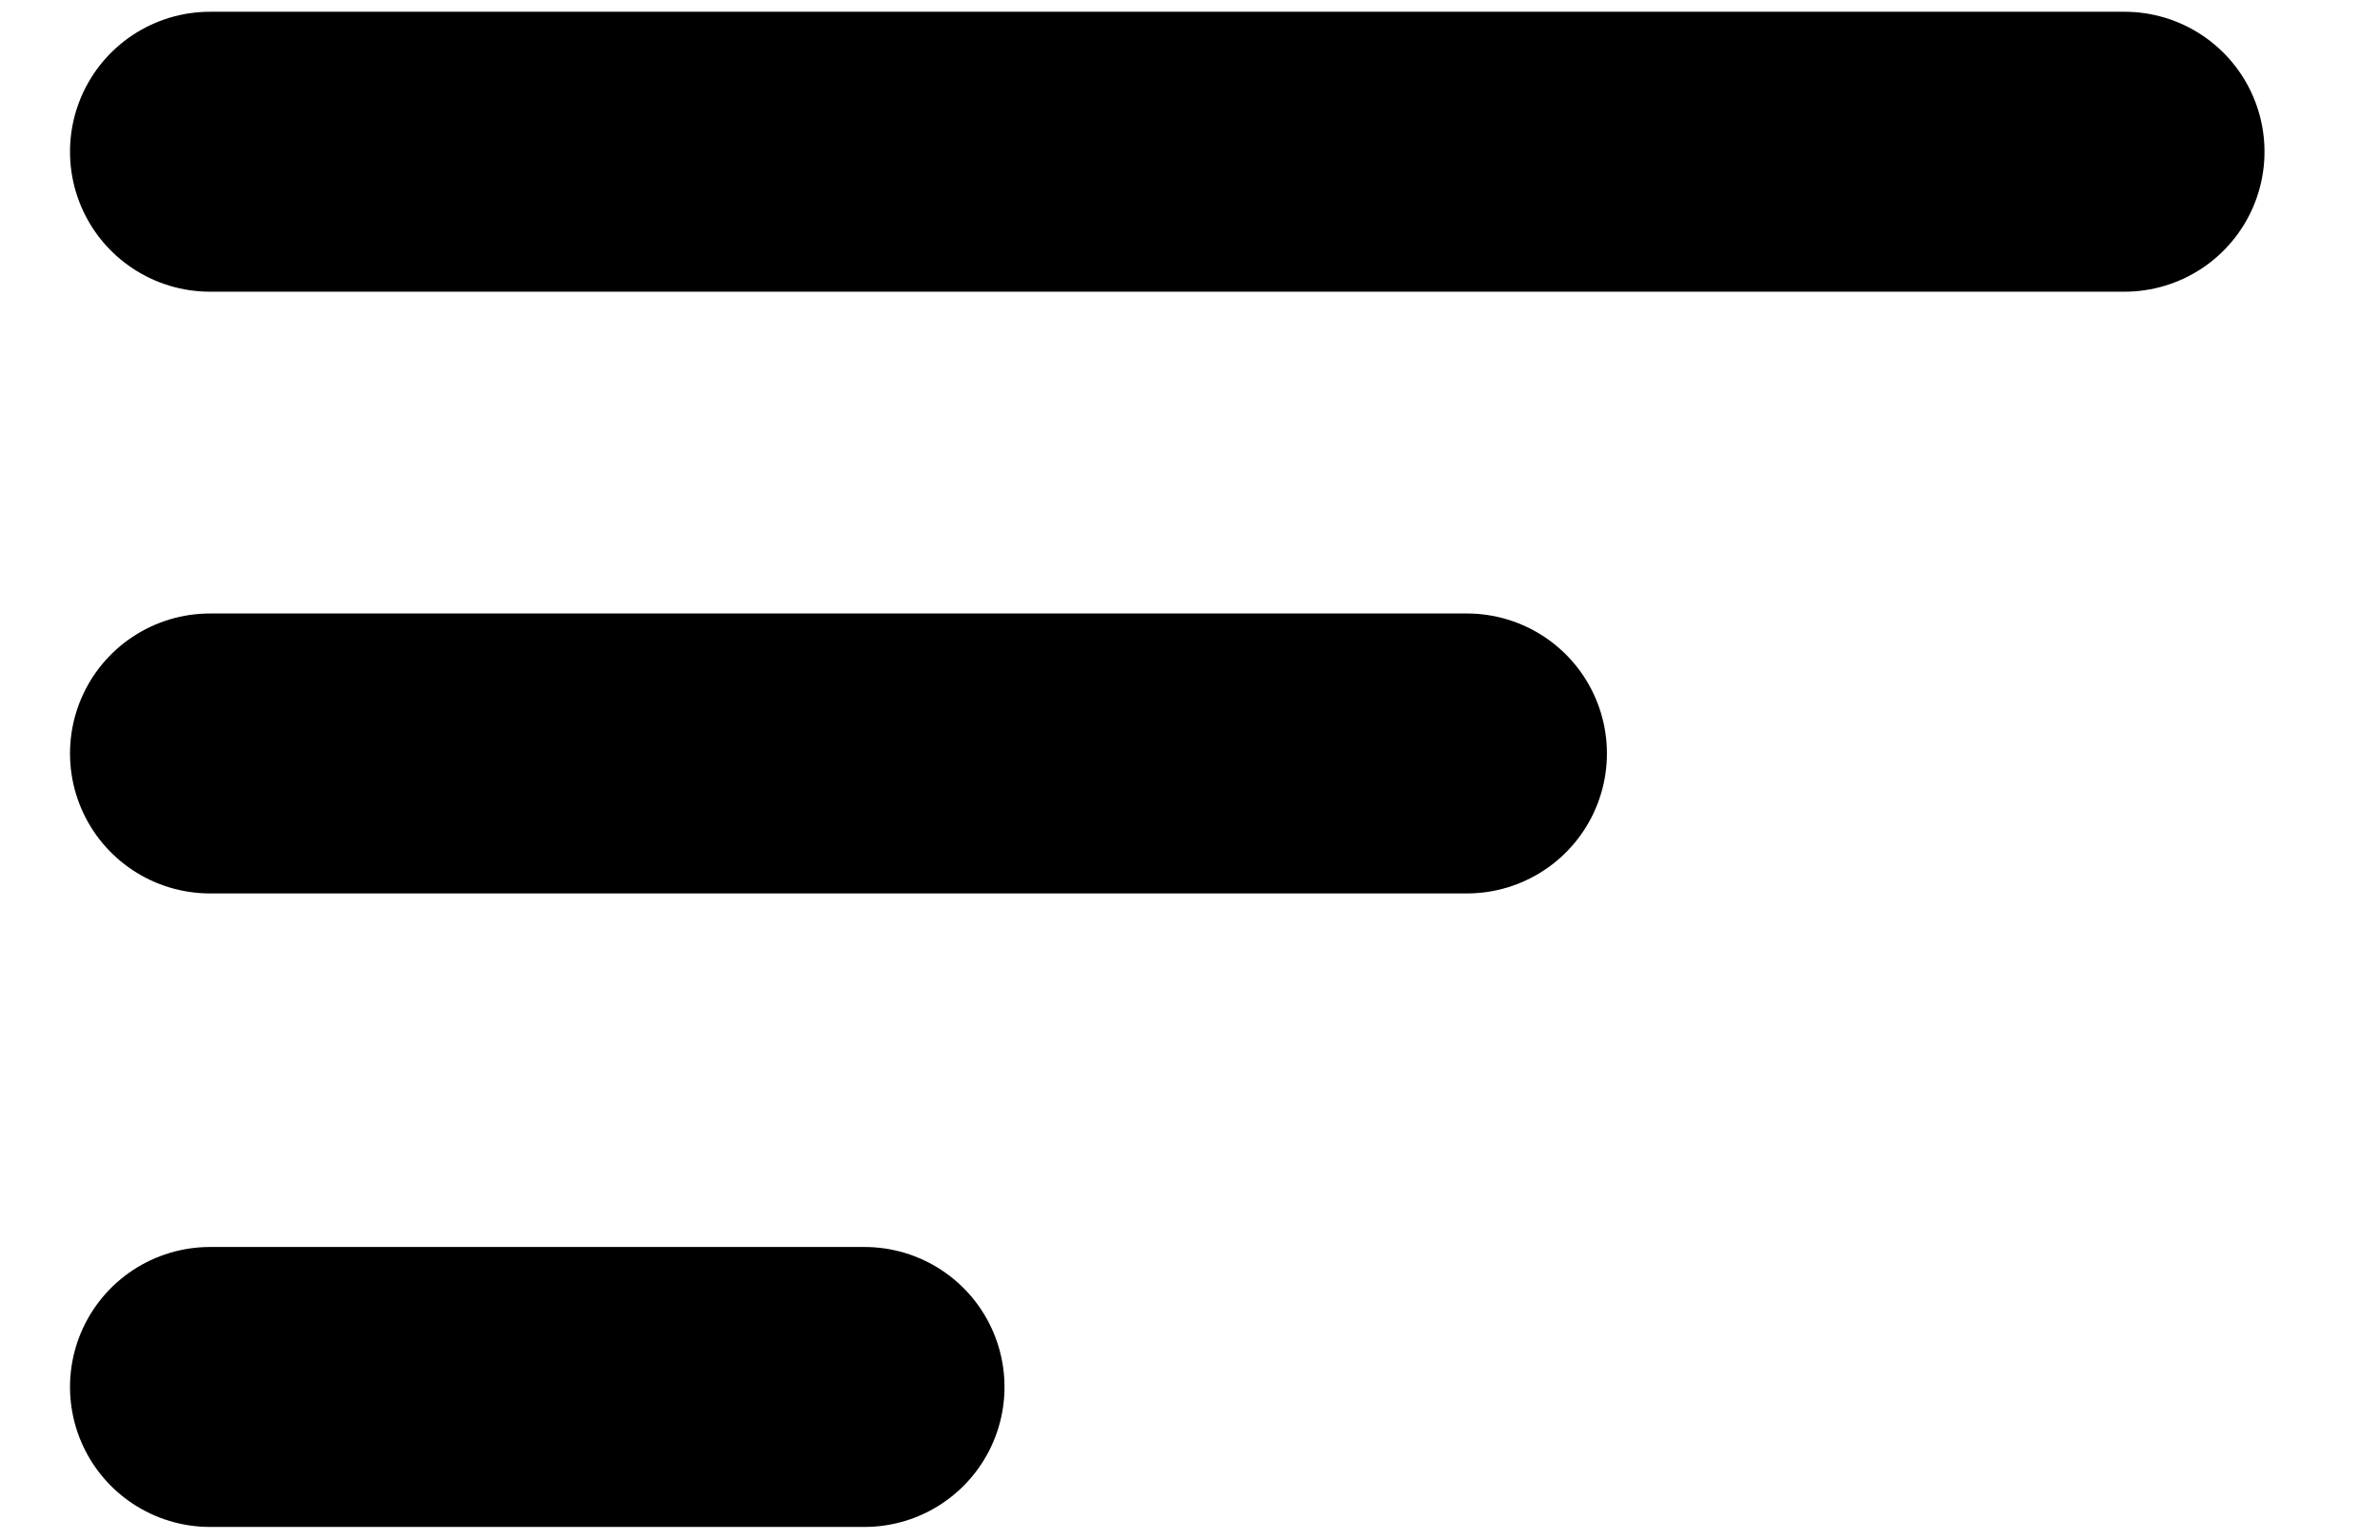 <svg width="17" height="11" viewBox="0 0 17 11" fill="none" xmlns="http://www.w3.org/2000/svg">
<path d="M15.175 1.084H1.5M10.478 5.383H1.5M6.175 9.909H1.5" stroke="currentColor" stroke-width="2" stroke-linecap="round"/>
</svg>
